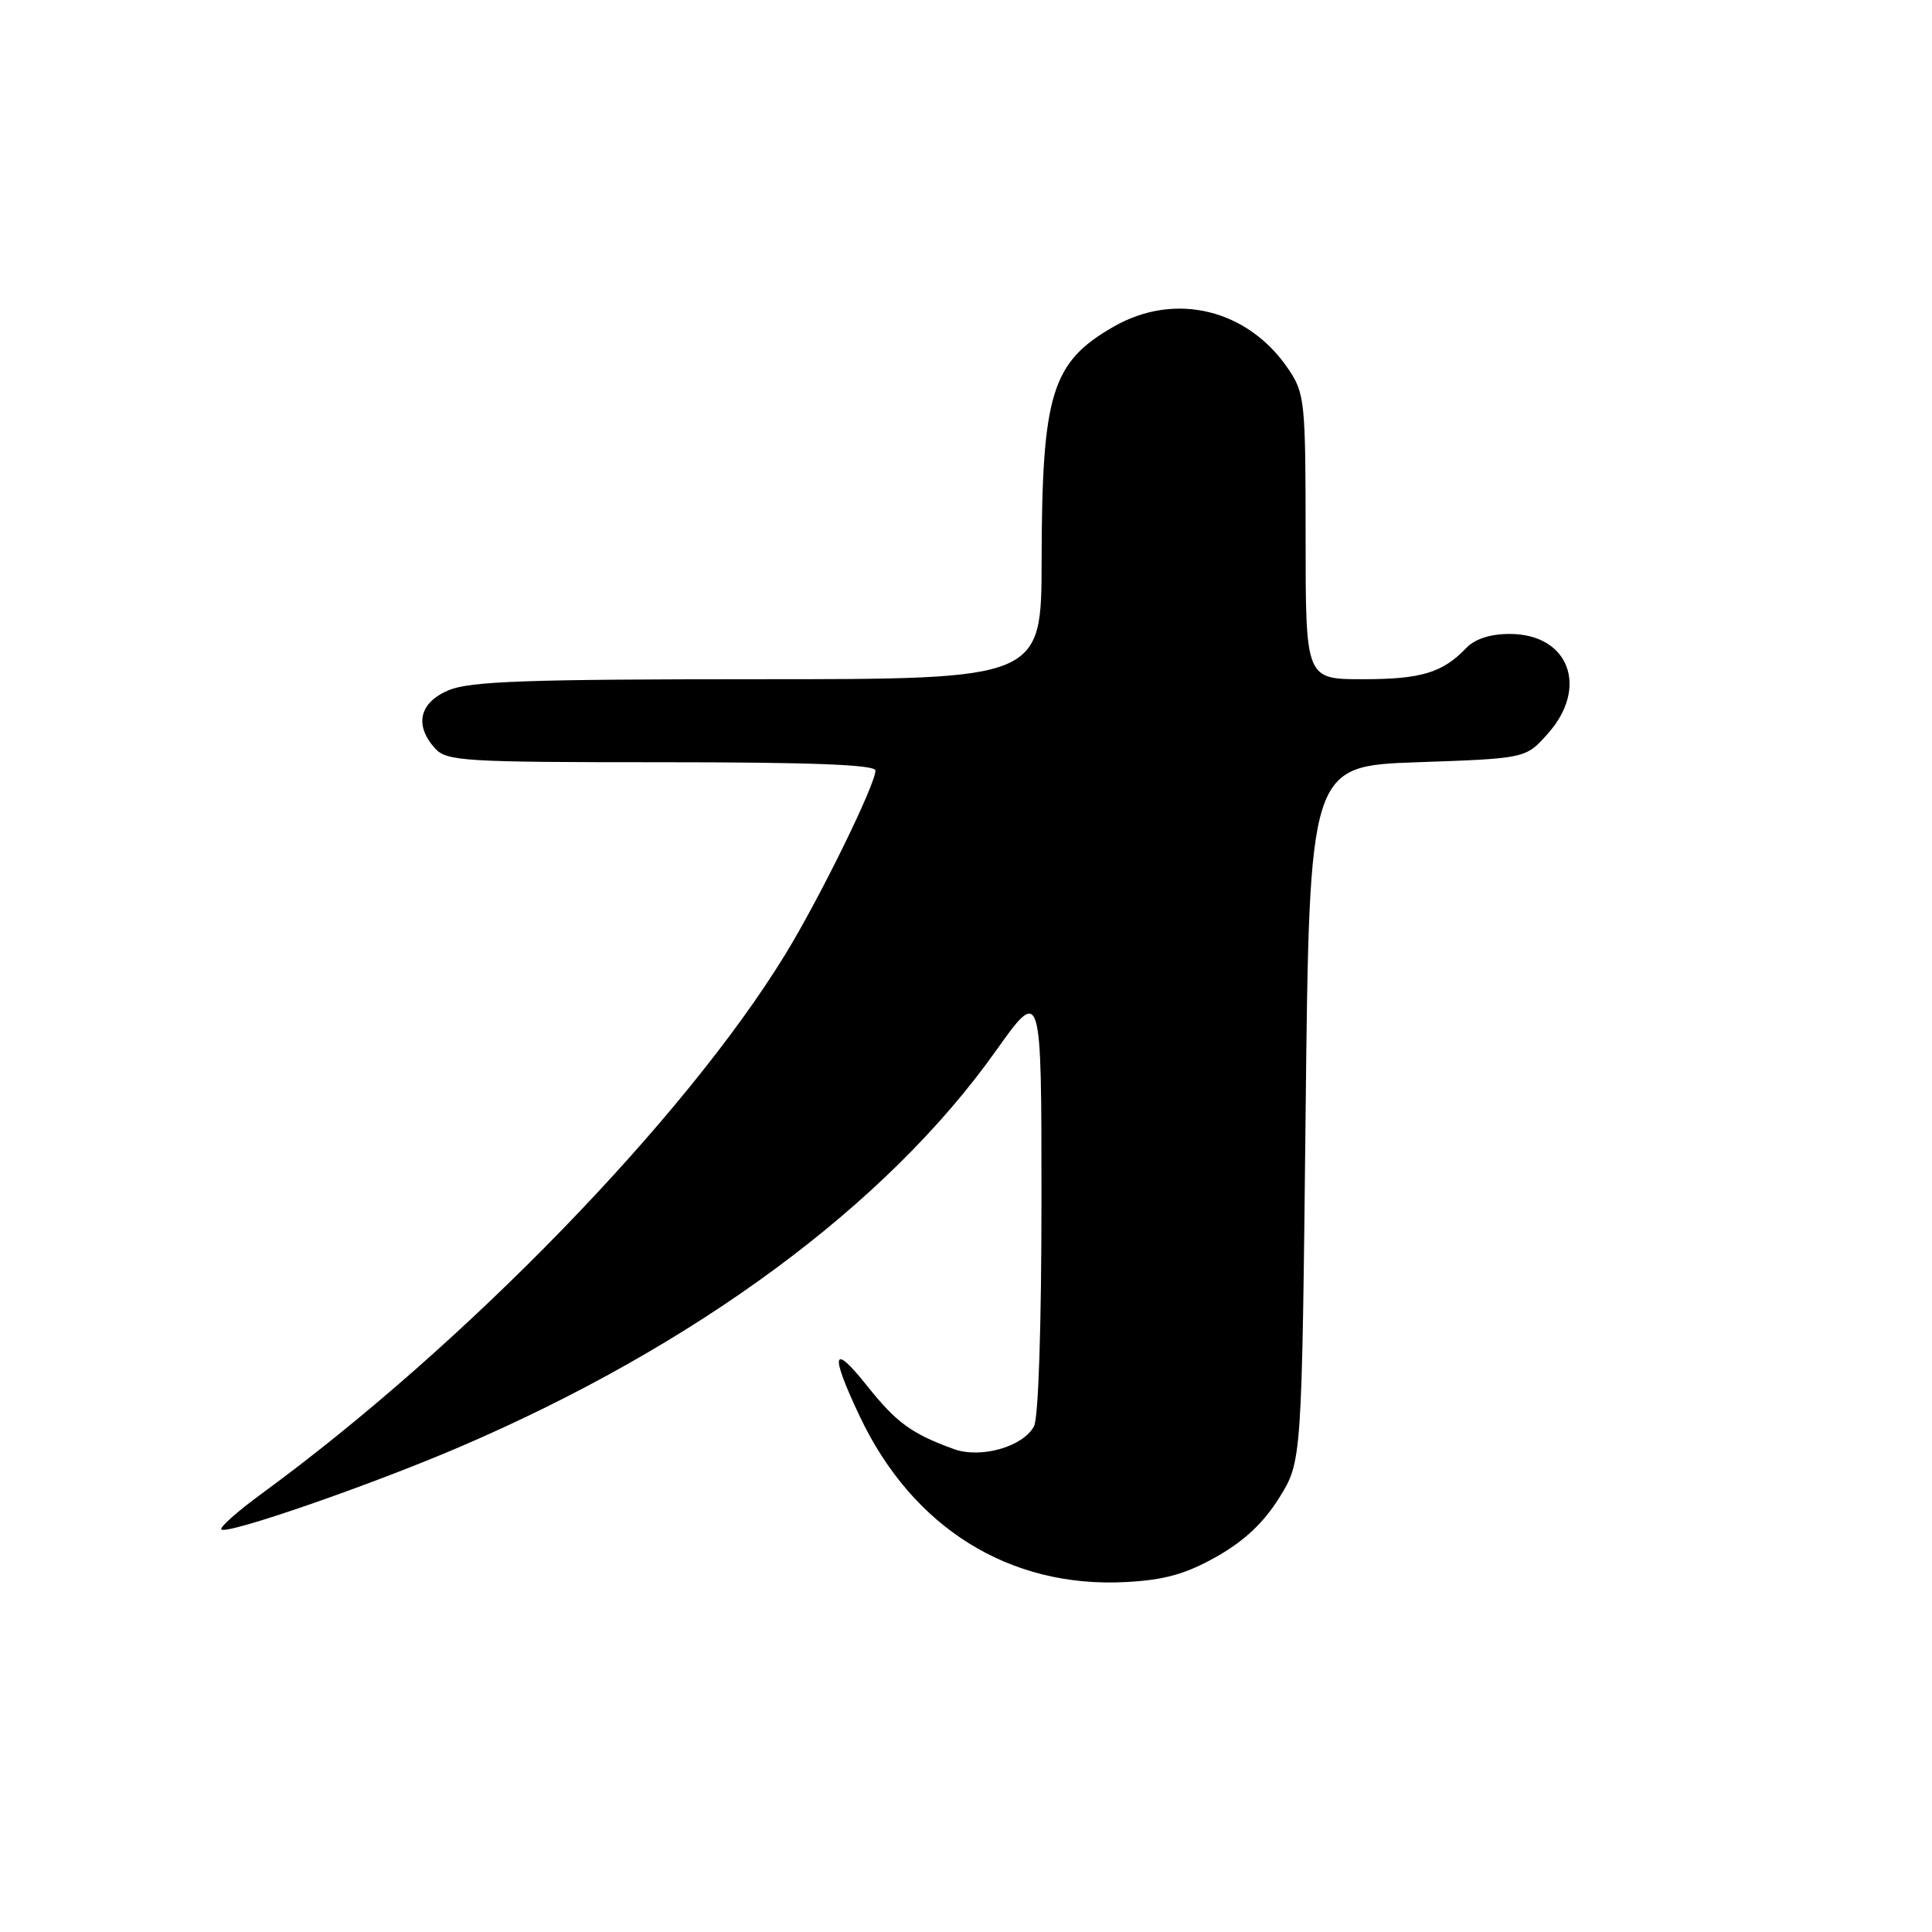 <?xml version="1.0" encoding="UTF-8" standalone="no"?>
<!DOCTYPE svg PUBLIC "-//W3C//DTD SVG 1.1//EN" "http://www.w3.org/Graphics/SVG/1.1/DTD/svg11.dtd" >
<svg xmlns="http://www.w3.org/2000/svg" xmlns:xlink="http://www.w3.org/1999/xlink" version="1.1" viewBox="0 0 256 256">
 <g >
 <path fill="currentColor"
d=" M 161.18 206.28 C 164.83 204.22 167.44 201.78 169.50 198.47 C 172.50 193.66 172.50 193.66 173.00 147.58 C 173.50 101.50 173.50 101.50 187.83 101.00 C 202.17 100.50 202.17 100.50 205.08 97.23 C 210.58 91.08 207.88 84.00 200.04 84.00 C 197.48 84.00 195.44 84.66 194.29 85.86 C 191.14 89.15 188.31 90.00 180.57 90.00 C 173.00 90.00 173.00 90.00 173.00 71.15 C 173.00 53.20 172.89 52.13 170.73 48.92 C 165.37 40.97 155.73 38.61 147.59 43.27 C 139.34 47.98 138.06 52.15 138.02 74.25 C 138.00 90.00 138.00 90.00 100.47 90.00 C 69.96 90.00 62.29 90.27 59.47 91.45 C 55.56 93.08 54.86 96.08 57.65 99.17 C 59.18 100.86 61.46 101.00 87.65 101.00 C 107.64 101.00 116.00 101.33 116.00 102.10 C 116.00 103.96 108.58 119.09 104.03 126.50 C 90.71 148.24 61.55 178.26 34.67 197.92 C 31.47 200.26 29.06 202.40 29.33 202.66 C 30.06 203.39 49.15 196.78 61.00 191.69 C 92.28 178.25 117.42 159.68 131.89 139.34 C 138.00 130.74 138.00 130.74 138.00 158.94 C 138.00 175.68 137.60 187.88 137.01 188.99 C 135.55 191.71 129.96 193.30 126.39 192.01 C 120.78 189.97 118.79 188.52 114.91 183.65 C 110.27 177.82 109.92 179.21 113.91 187.65 C 120.91 202.44 133.75 210.45 149.18 209.63 C 154.30 209.36 157.08 208.58 161.18 206.28 Z "/>
</g>
</svg>